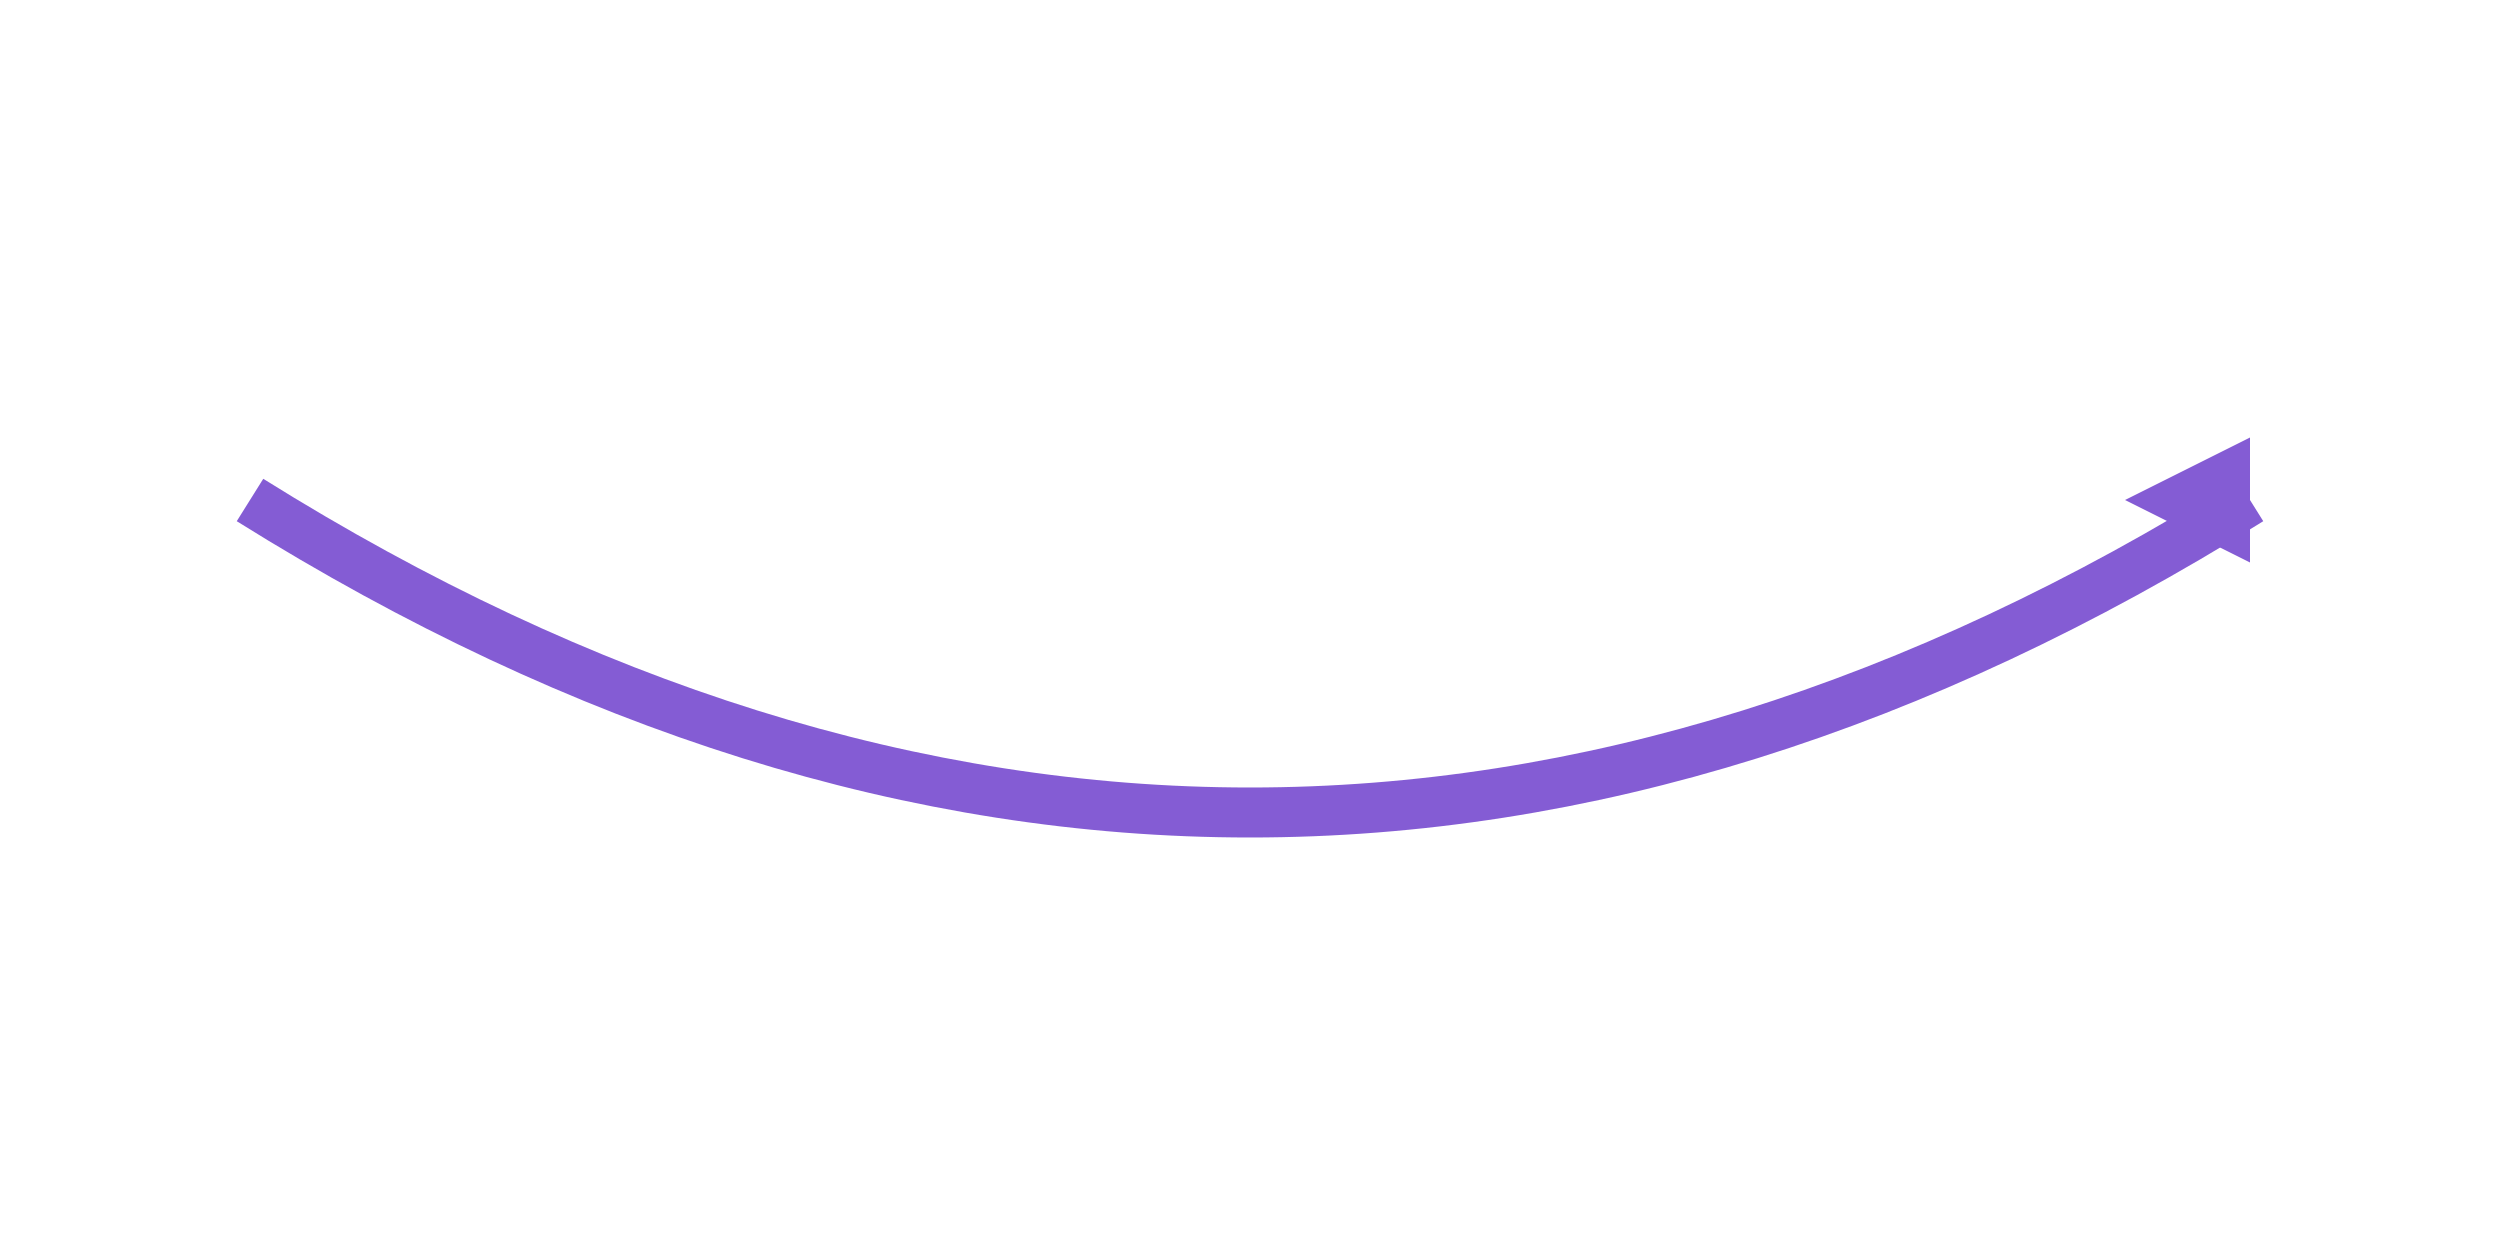 <svg width="200" height="100" xmlns="http://www.w3.org/2000/svg">
  <path d="M20,40 Q100,90 180,40" stroke="#845cd4" stroke-width="4" fill="transparent"/>
  <polygon points="170,40 180,35 180,45" fill="#845cd4"/>
</svg>
